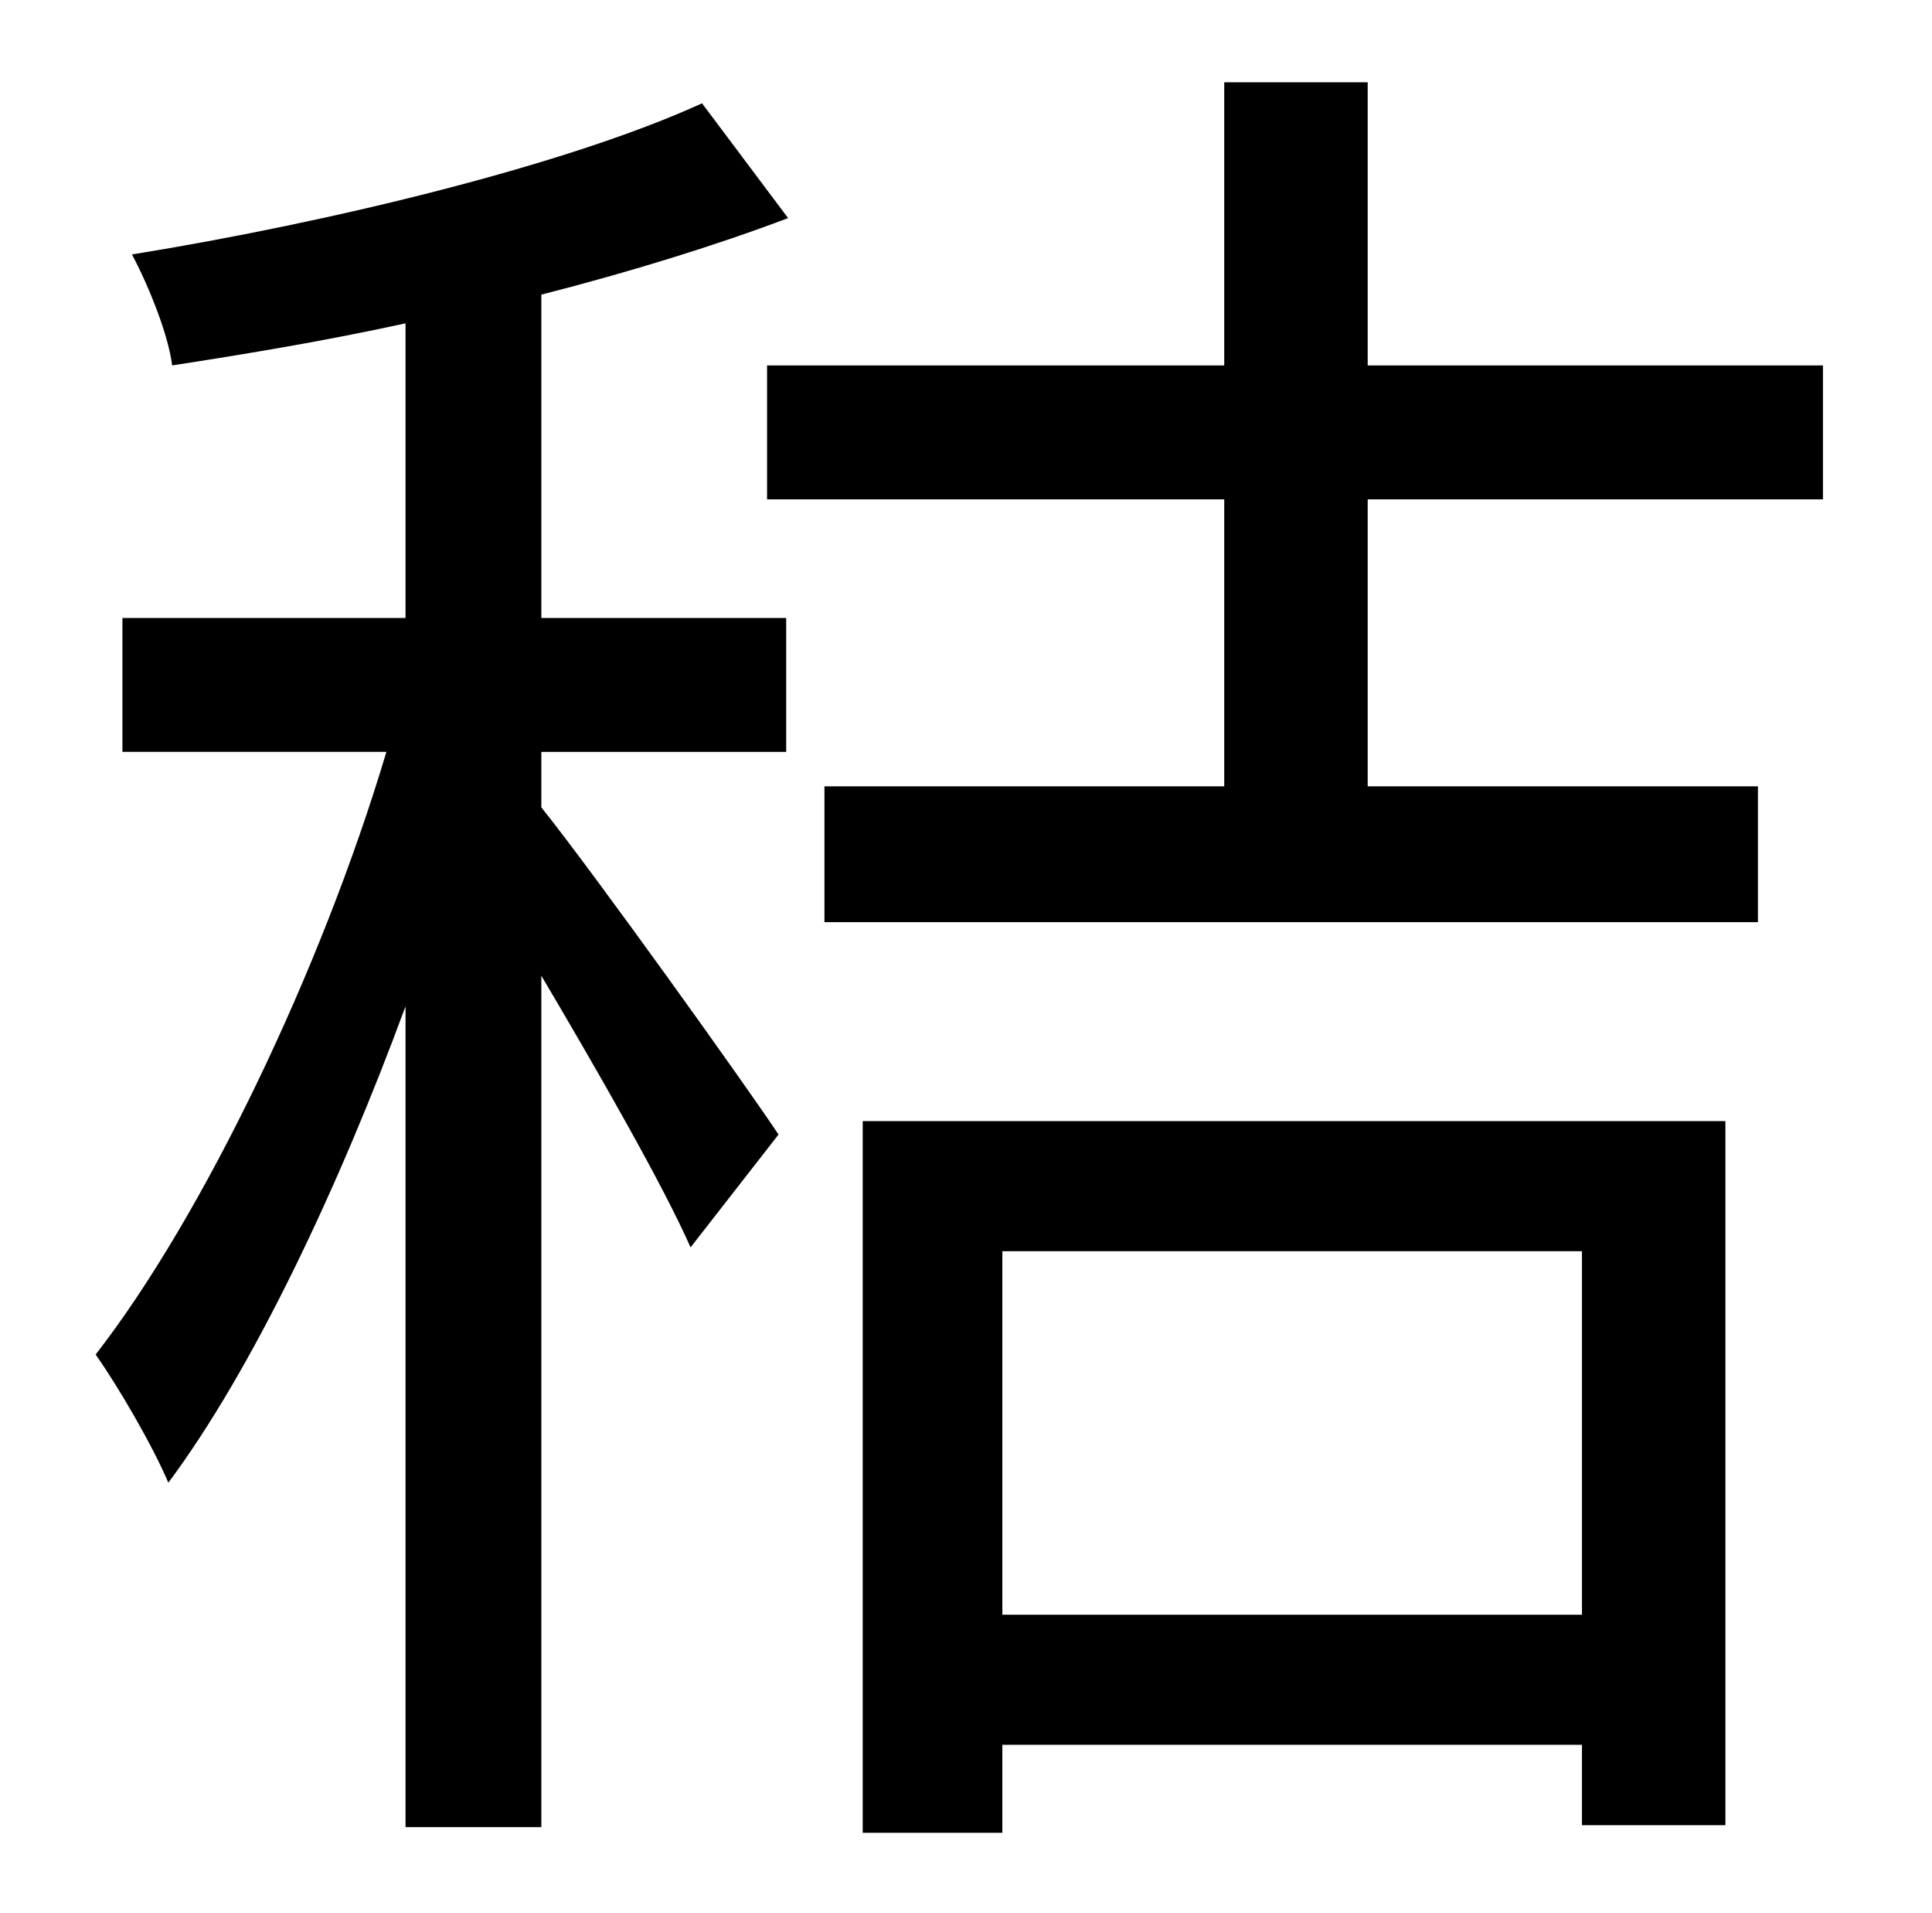 <?xml version="1.0" standalone="no"?>
<!DOCTYPE svg PUBLIC "-//W3C//DTD SVG 1.1//EN" "http://www.w3.org/Graphics/SVG/1.1/DTD/svg11.dtd" >
<svg xmlns="http://www.w3.org/2000/svg" xmlns:xlink="http://www.w3.org/1999/xlink" version="1.1" viewBox="-10 0 1010 1000">
   <path fill="currentColor"
d="M273 154v169h128v70h-128v29c28 35 106 144 124 171l-46 59c-14 -32 -49 -93 -78 -142v445h-71v-429c-35 95 -80 190 -124 249c-8 -19 -26 -50 -38 -67c56 -72 118 -201 152 -315h-138v-70h148v-154c-41 9 -83 16 -122 22c-2 -16 -12 -41 -21 -58
c105 -17 228 -47 298 -79l45 60c-37 14 -82 28 -129 40zM817 654h-303v190h303v-190zM441 958v-372h451v368h-75v-42h-303v46h-73zM943 261h-238v150h204v71h-488v-71h209v-150h-239v-70h239v-148h75v148h238v70z" />
</svg>

